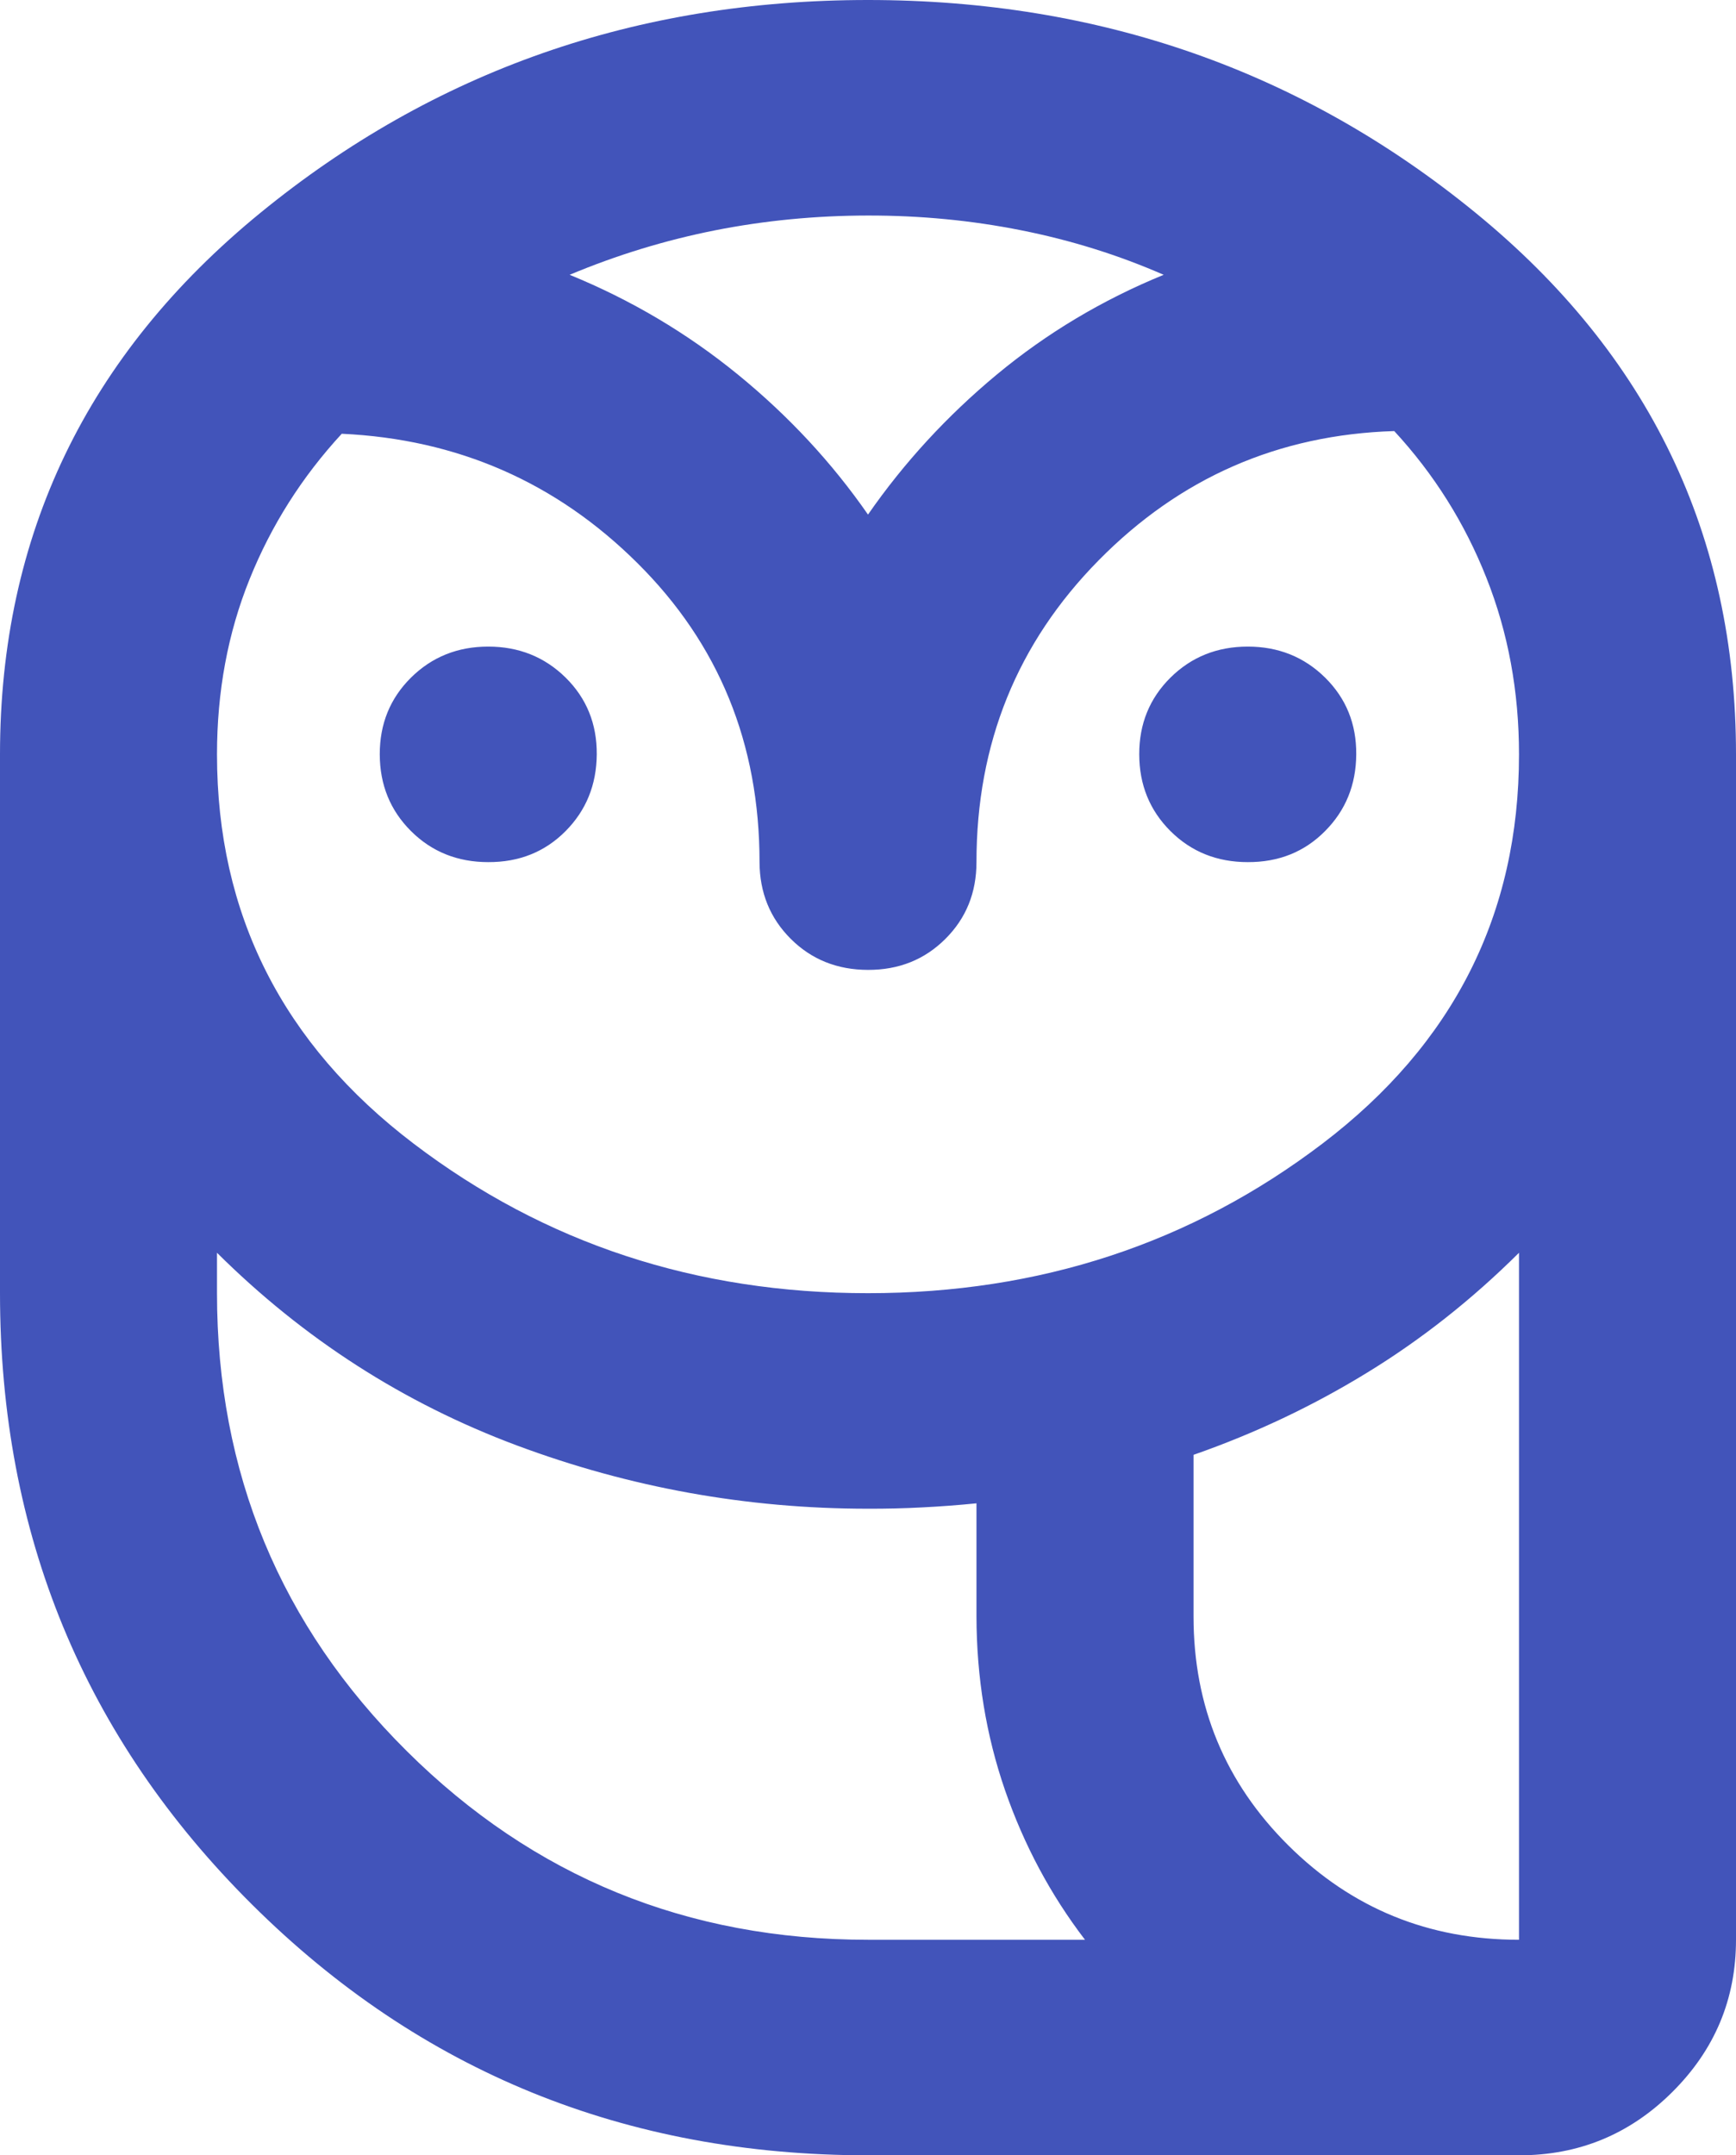<svg width="29" height="36" viewBox="0 0 29 36" fill="none" xmlns="http://www.w3.org/2000/svg">
<path d="M14.5 36C10.452 36 7.023 34.605 4.214 31.815C1.405 29.025 0 25.62 0 21.6V12.6C0 8.94 1.45 5.925 4.35 3.555C7.25 1.185 10.633 0 14.5 0C18.367 0 21.75 1.185 24.65 3.555C27.55 5.925 29 8.94 29 12.6V32.4C29 33.39 28.645 34.238 27.936 34.943C27.227 35.649 26.373 36.001 25.375 36H14.5ZM14.5 32.4H18.125C17.551 31.65 17.106 30.817 16.789 29.902C16.473 28.986 16.314 28.019 16.312 27V25.11C16.01 25.14 15.708 25.163 15.406 25.178C15.104 25.194 14.802 25.201 14.5 25.2C12.476 25.2 10.52 24.847 8.631 24.142C6.742 23.436 5.074 22.364 3.625 20.925V21.6C3.625 24.6 4.682 27.15 6.797 29.25C8.911 31.35 11.479 32.4 14.5 32.4ZM19.938 27C19.938 28.5 20.466 29.775 21.523 30.825C22.581 31.875 23.865 32.4 25.375 32.4V20.925C24.59 21.705 23.744 22.373 22.837 22.928C21.931 23.484 20.965 23.941 19.938 24.3V27ZM14.5 21.6C17.37 21.6 19.9 20.767 22.091 19.102C24.282 17.436 25.376 15.269 25.375 12.6C25.375 11.55 25.194 10.567 24.831 9.652C24.469 8.736 23.955 7.919 23.291 7.2C21.357 7.26 19.711 7.98 18.352 9.36C16.992 10.74 16.312 12.42 16.312 14.4C16.312 14.91 16.139 15.338 15.792 15.683C15.445 16.029 15.015 16.201 14.5 16.2C13.985 16.199 13.555 16.026 13.21 15.682C12.864 15.337 12.69 14.91 12.688 14.4C12.688 12.42 12.008 10.755 10.648 9.405C9.289 8.055 7.643 7.335 5.709 7.245C5.045 7.965 4.531 8.775 4.169 9.675C3.806 10.575 3.625 11.55 3.625 12.6C3.625 15.27 4.72 17.438 6.911 19.103C9.102 20.769 11.631 21.601 14.5 21.6ZM8.156 14.4C7.643 14.4 7.213 14.227 6.866 13.882C6.519 13.536 6.345 13.109 6.344 12.6C6.343 12.091 6.517 11.664 6.866 11.318C7.215 10.973 7.645 10.8 8.156 10.8C8.667 10.8 9.098 10.973 9.449 11.318C9.799 11.664 9.972 12.091 9.969 12.6C9.965 13.109 9.791 13.537 9.447 13.883C9.102 14.23 8.672 14.402 8.156 14.4ZM20.844 14.4C20.33 14.4 19.9 14.227 19.553 13.882C19.206 13.536 19.032 13.109 19.031 12.6C19.03 12.091 19.204 11.664 19.553 11.318C19.902 10.973 20.333 10.8 20.844 10.8C21.355 10.8 21.786 10.973 22.136 11.318C22.486 11.664 22.66 12.091 22.656 12.6C22.653 13.109 22.479 13.537 22.134 13.883C21.79 14.23 21.36 14.402 20.844 14.4ZM9.516 4.59C10.543 5.01 11.479 5.565 12.325 6.255C13.171 6.945 13.896 7.725 14.5 8.595C15.104 7.725 15.822 6.945 16.653 6.255C17.485 5.565 18.413 5.01 19.439 4.59C18.684 4.26 17.891 4.012 17.061 3.847C16.231 3.681 15.377 3.599 14.5 3.6C13.623 3.601 12.77 3.684 11.941 3.848C11.112 4.013 10.303 4.26 9.516 4.59Z" fill="#4254BA"/>
</svg>
